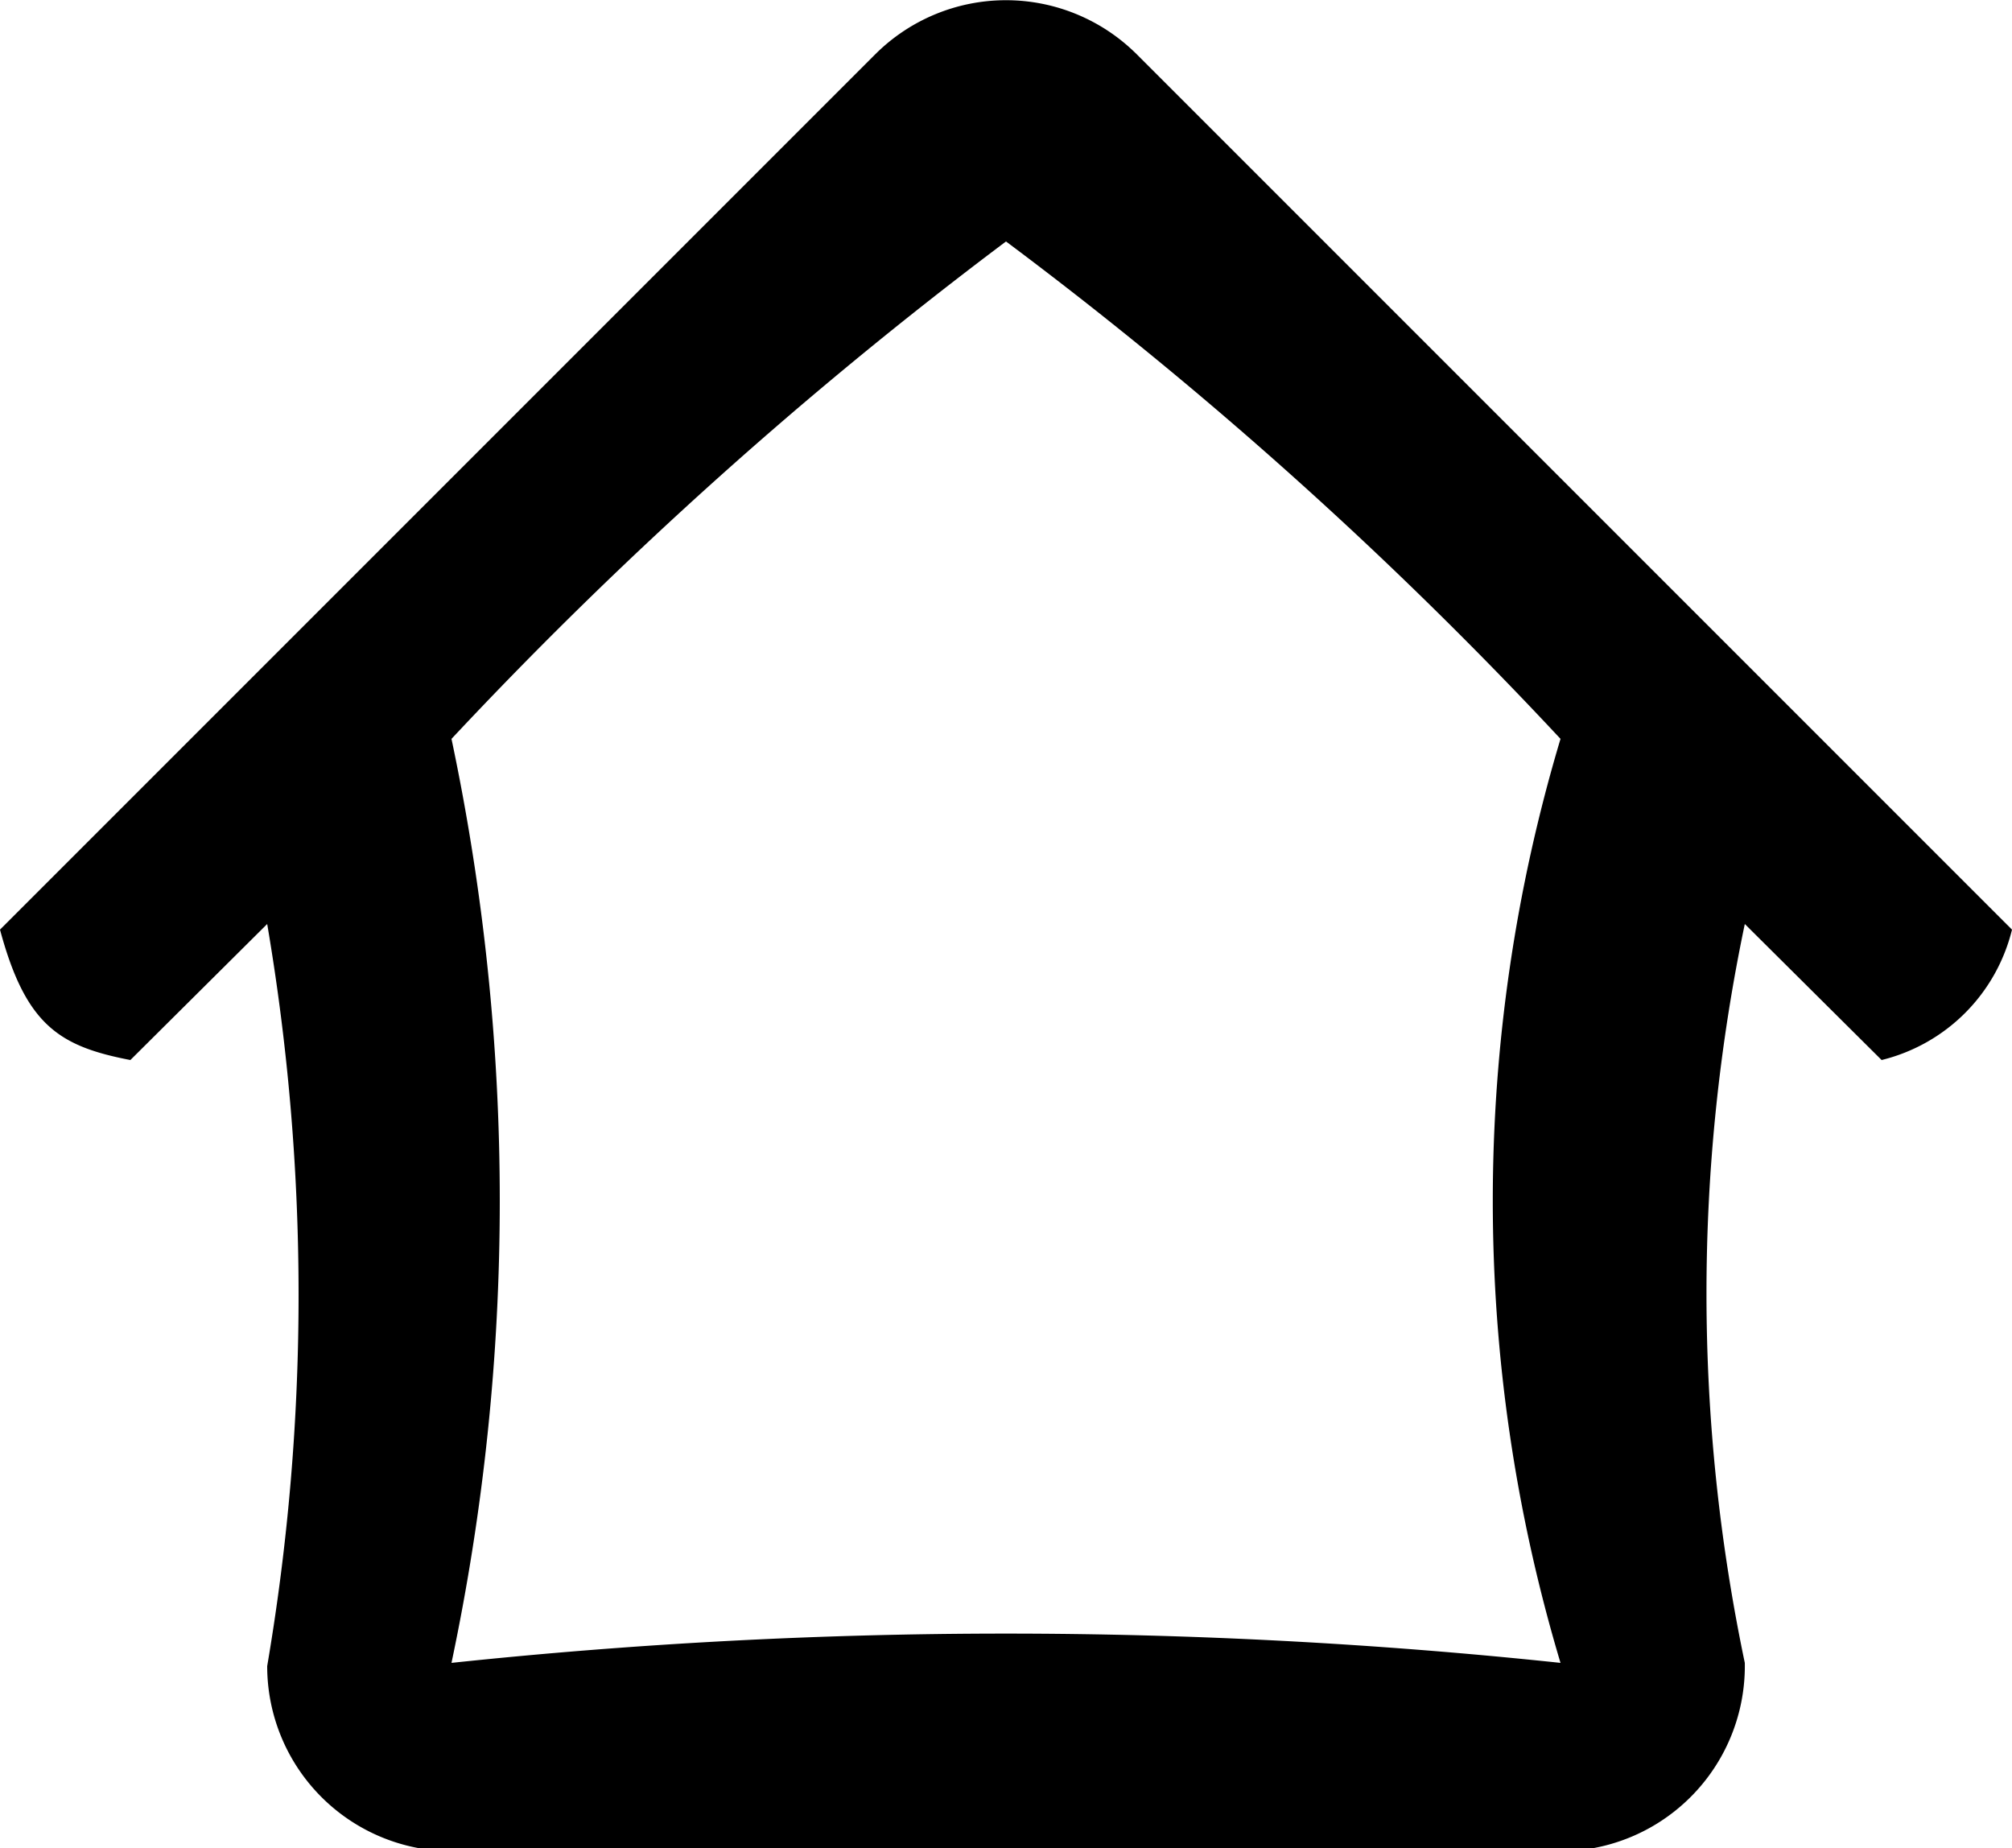 <svg id="Layer_1" data-name="Layer 1" xmlns="http://www.w3.org/2000/svg" viewBox="0 0 25 22.96"><defs><style>.cls-1{fill-rule:evenodd;}</style></defs><path class="cls-1" d="M3.32,11.48l-1.7,1.69C.74,13,.32,12.74,0,11.55L10.88.67a2.3,2.3,0,0,1,3.24,0L25,11.55a2.21,2.21,0,0,1-1.62,1.62l-1.7-1.69a22.36,22.36,0,0,0,0,9.18A2.3,2.3,0,0,1,19.39,23H5.61a2.3,2.3,0,0,1-2.29-2.3A27.45,27.45,0,0,0,3.32,11.48Zm2.29-2.3A53,53,0,0,1,12.5,3a51.86,51.86,0,0,1,6.89,6.18h0a20,20,0,0,0,0,11.48,65.43,65.43,0,0,0-13.78,0,27.76,27.76,0,0,0,0-11.48Z"/></svg>